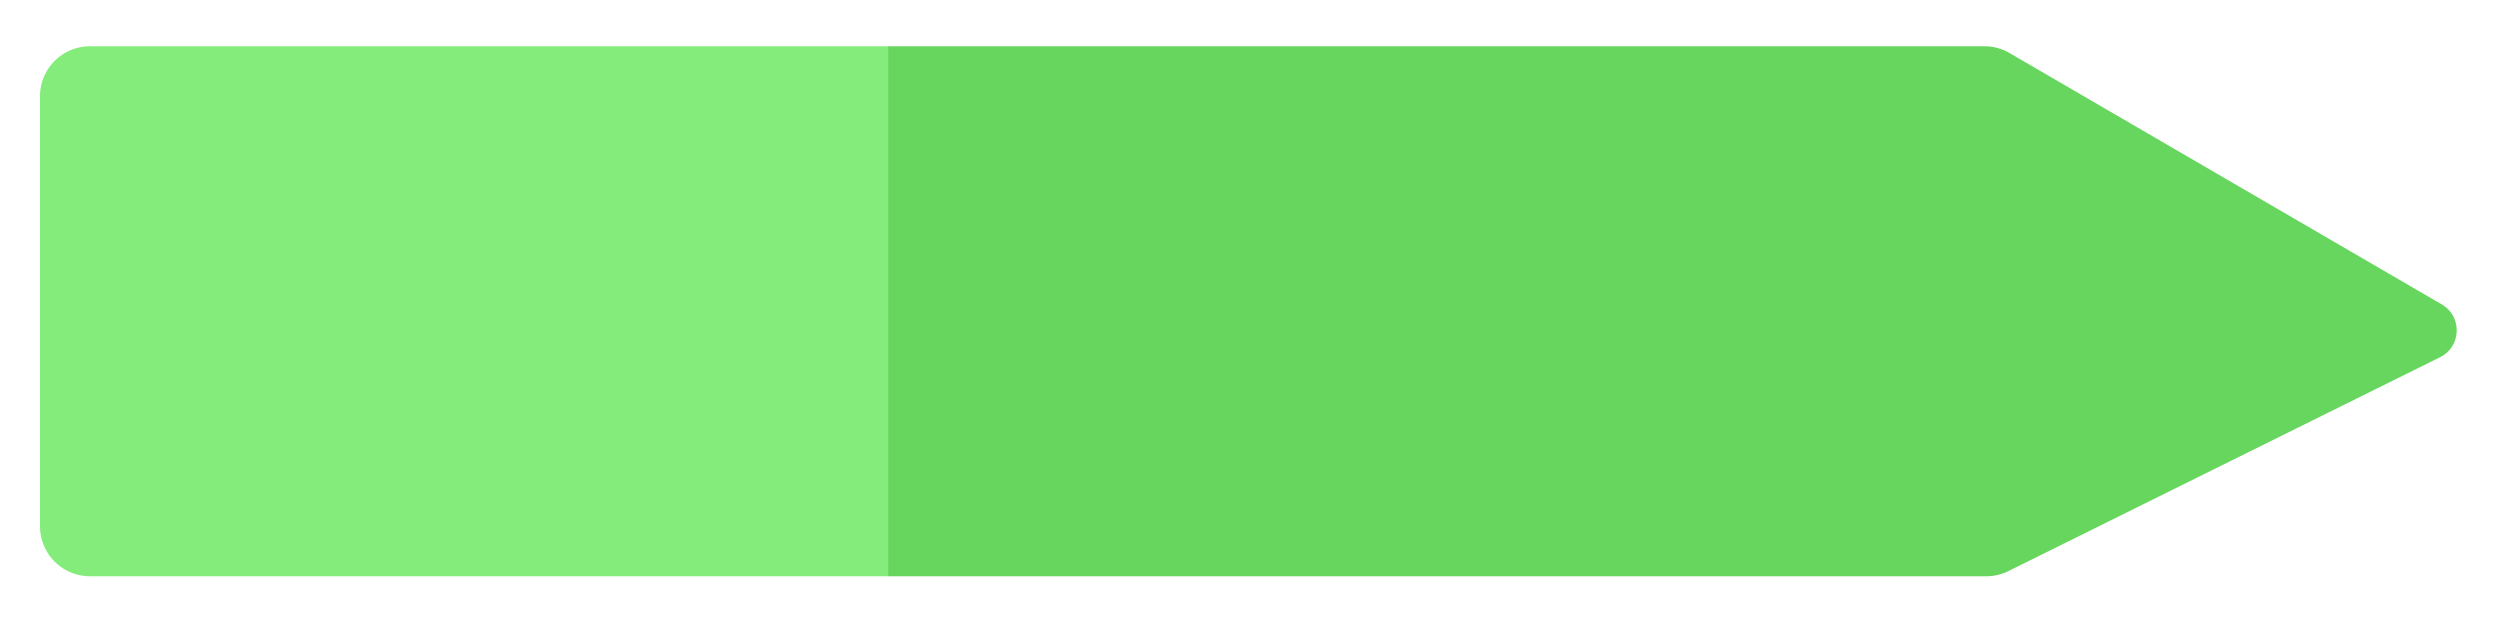 <svg width="250" height="62" fill="none" xmlns="http://www.w3.org/2000/svg"><g filter="url(#filter0_d_388_38)"><path d="M9 .627a5 5 0 00-5 5v43a5 5 0 005 5h79.808v-53H9z" fill="#84EC7B"/><path d="M244.001 31.724c2.142-1.062 2.243-4.08.176-5.282L200.956 1.305a5 5 0 00-2.514-.678H88.808v53H198.62a5 5 0 002.22-.52l43.161-21.383z" fill="#67D65E"/></g><defs><filter id="filter0_d_388_38" x="0" y=".627" width="249.669" height="61" filterUnits="userSpaceOnUse" color-interpolation-filters="sRGB"><feFlood flood-opacity="0" result="BackgroundImageFix"/><feColorMatrix in="SourceAlpha" values="0 0 0 0 0 0 0 0 0 0 0 0 0 0 0 0 0 0 127 0" result="hardAlpha"/><feOffset dy="4"/><feGaussianBlur stdDeviation="2"/><feComposite in2="hardAlpha" operator="out"/><feColorMatrix values="0 0 0 0 0 0 0 0 0 0 0 0 0 0 0 0 0 0 0.25 0"/><feBlend in2="BackgroundImageFix" result="effect1_dropShadow_388_38"/><feBlend in="SourceGraphic" in2="effect1_dropShadow_388_38" result="shape"/></filter></defs></svg>